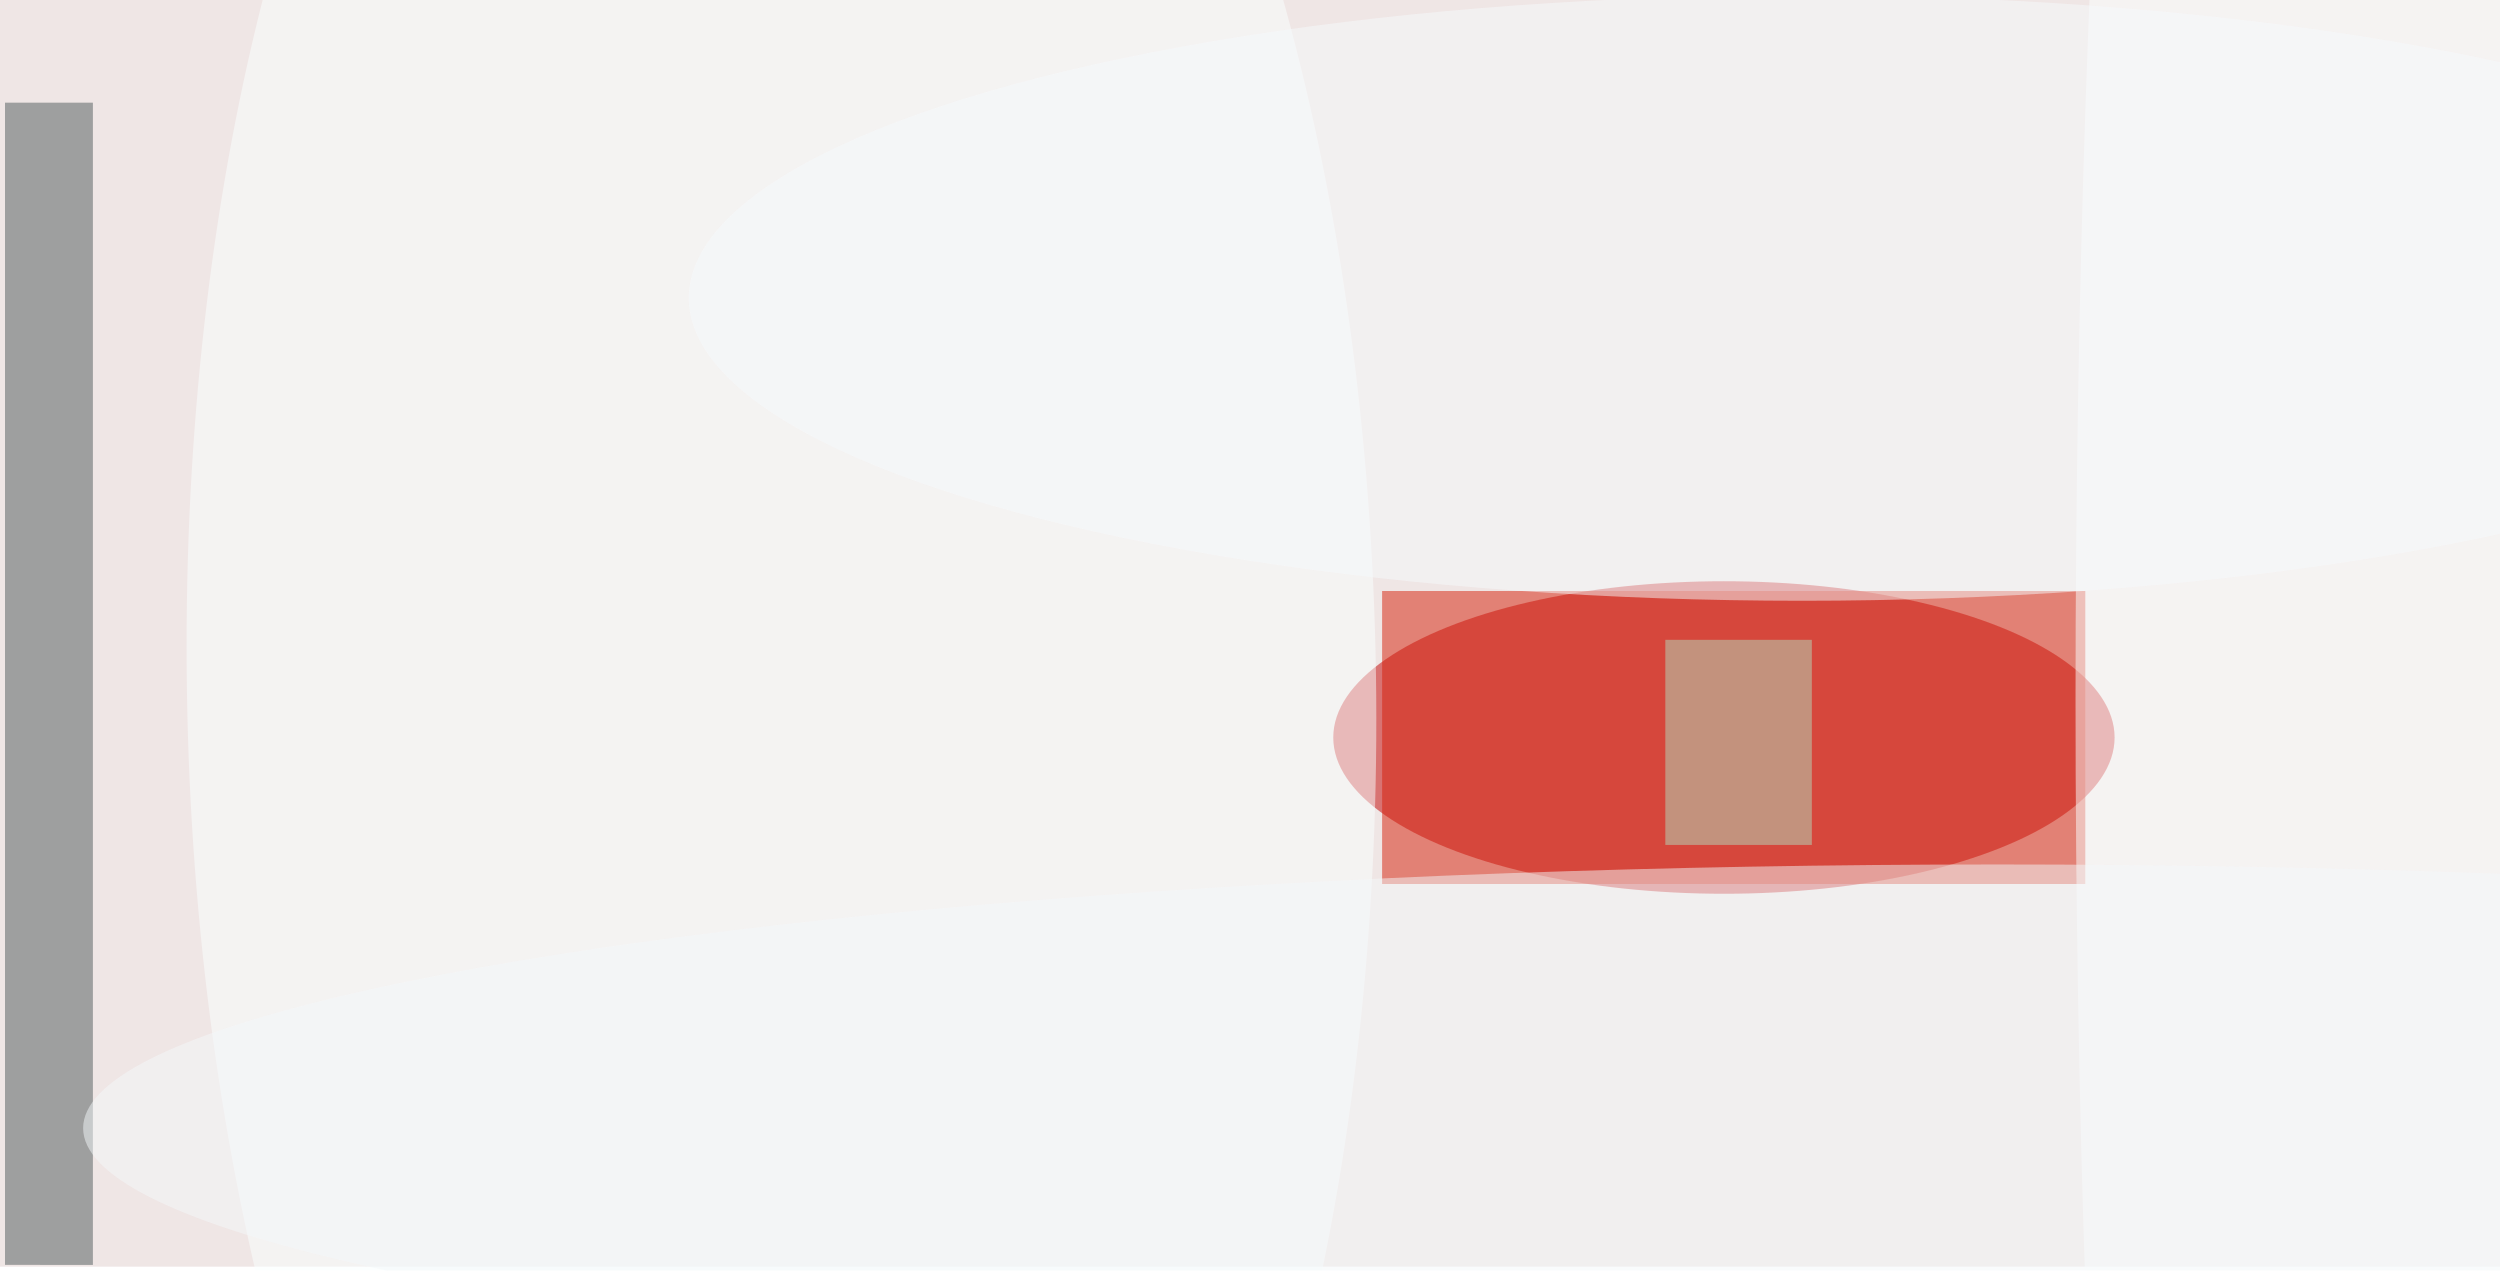 <svg xmlns="http://www.w3.org/2000/svg" viewBox="0 0 600 305"><filter id="b"><feGaussianBlur stdDeviation="12" /></filter><path fill="#efe6e5" d="M0 0h600v304H0z"/><g filter="url(#b)" transform="translate(1.2 1.2) scale(2.344)" fill-opacity=".5"><ellipse fill="#c30000" cx="176" cy="75" rx="40" ry="16"/><path fill="#4e585a" d="M0 10h9v119H0z"/><path fill="#d61d06" d="M141 60h72v30h-72z"/><ellipse fill="#faffff" rx="1" ry="1" transform="matrix(-60.871 .947 -2.119 -136.174 79.5 69.4)"/><path fill="#b3dfc1" d="M170 65h15v21h-15z"/><ellipse fill="#fdffff" cx="242" cy="71" rx="30" ry="235"/><ellipse fill="#f6fbfc" cx="184" cy="30" rx="114" ry="31"/><ellipse fill="#f4f9fa" cx="204" cy="115" rx="196" ry="27"/></g></svg>